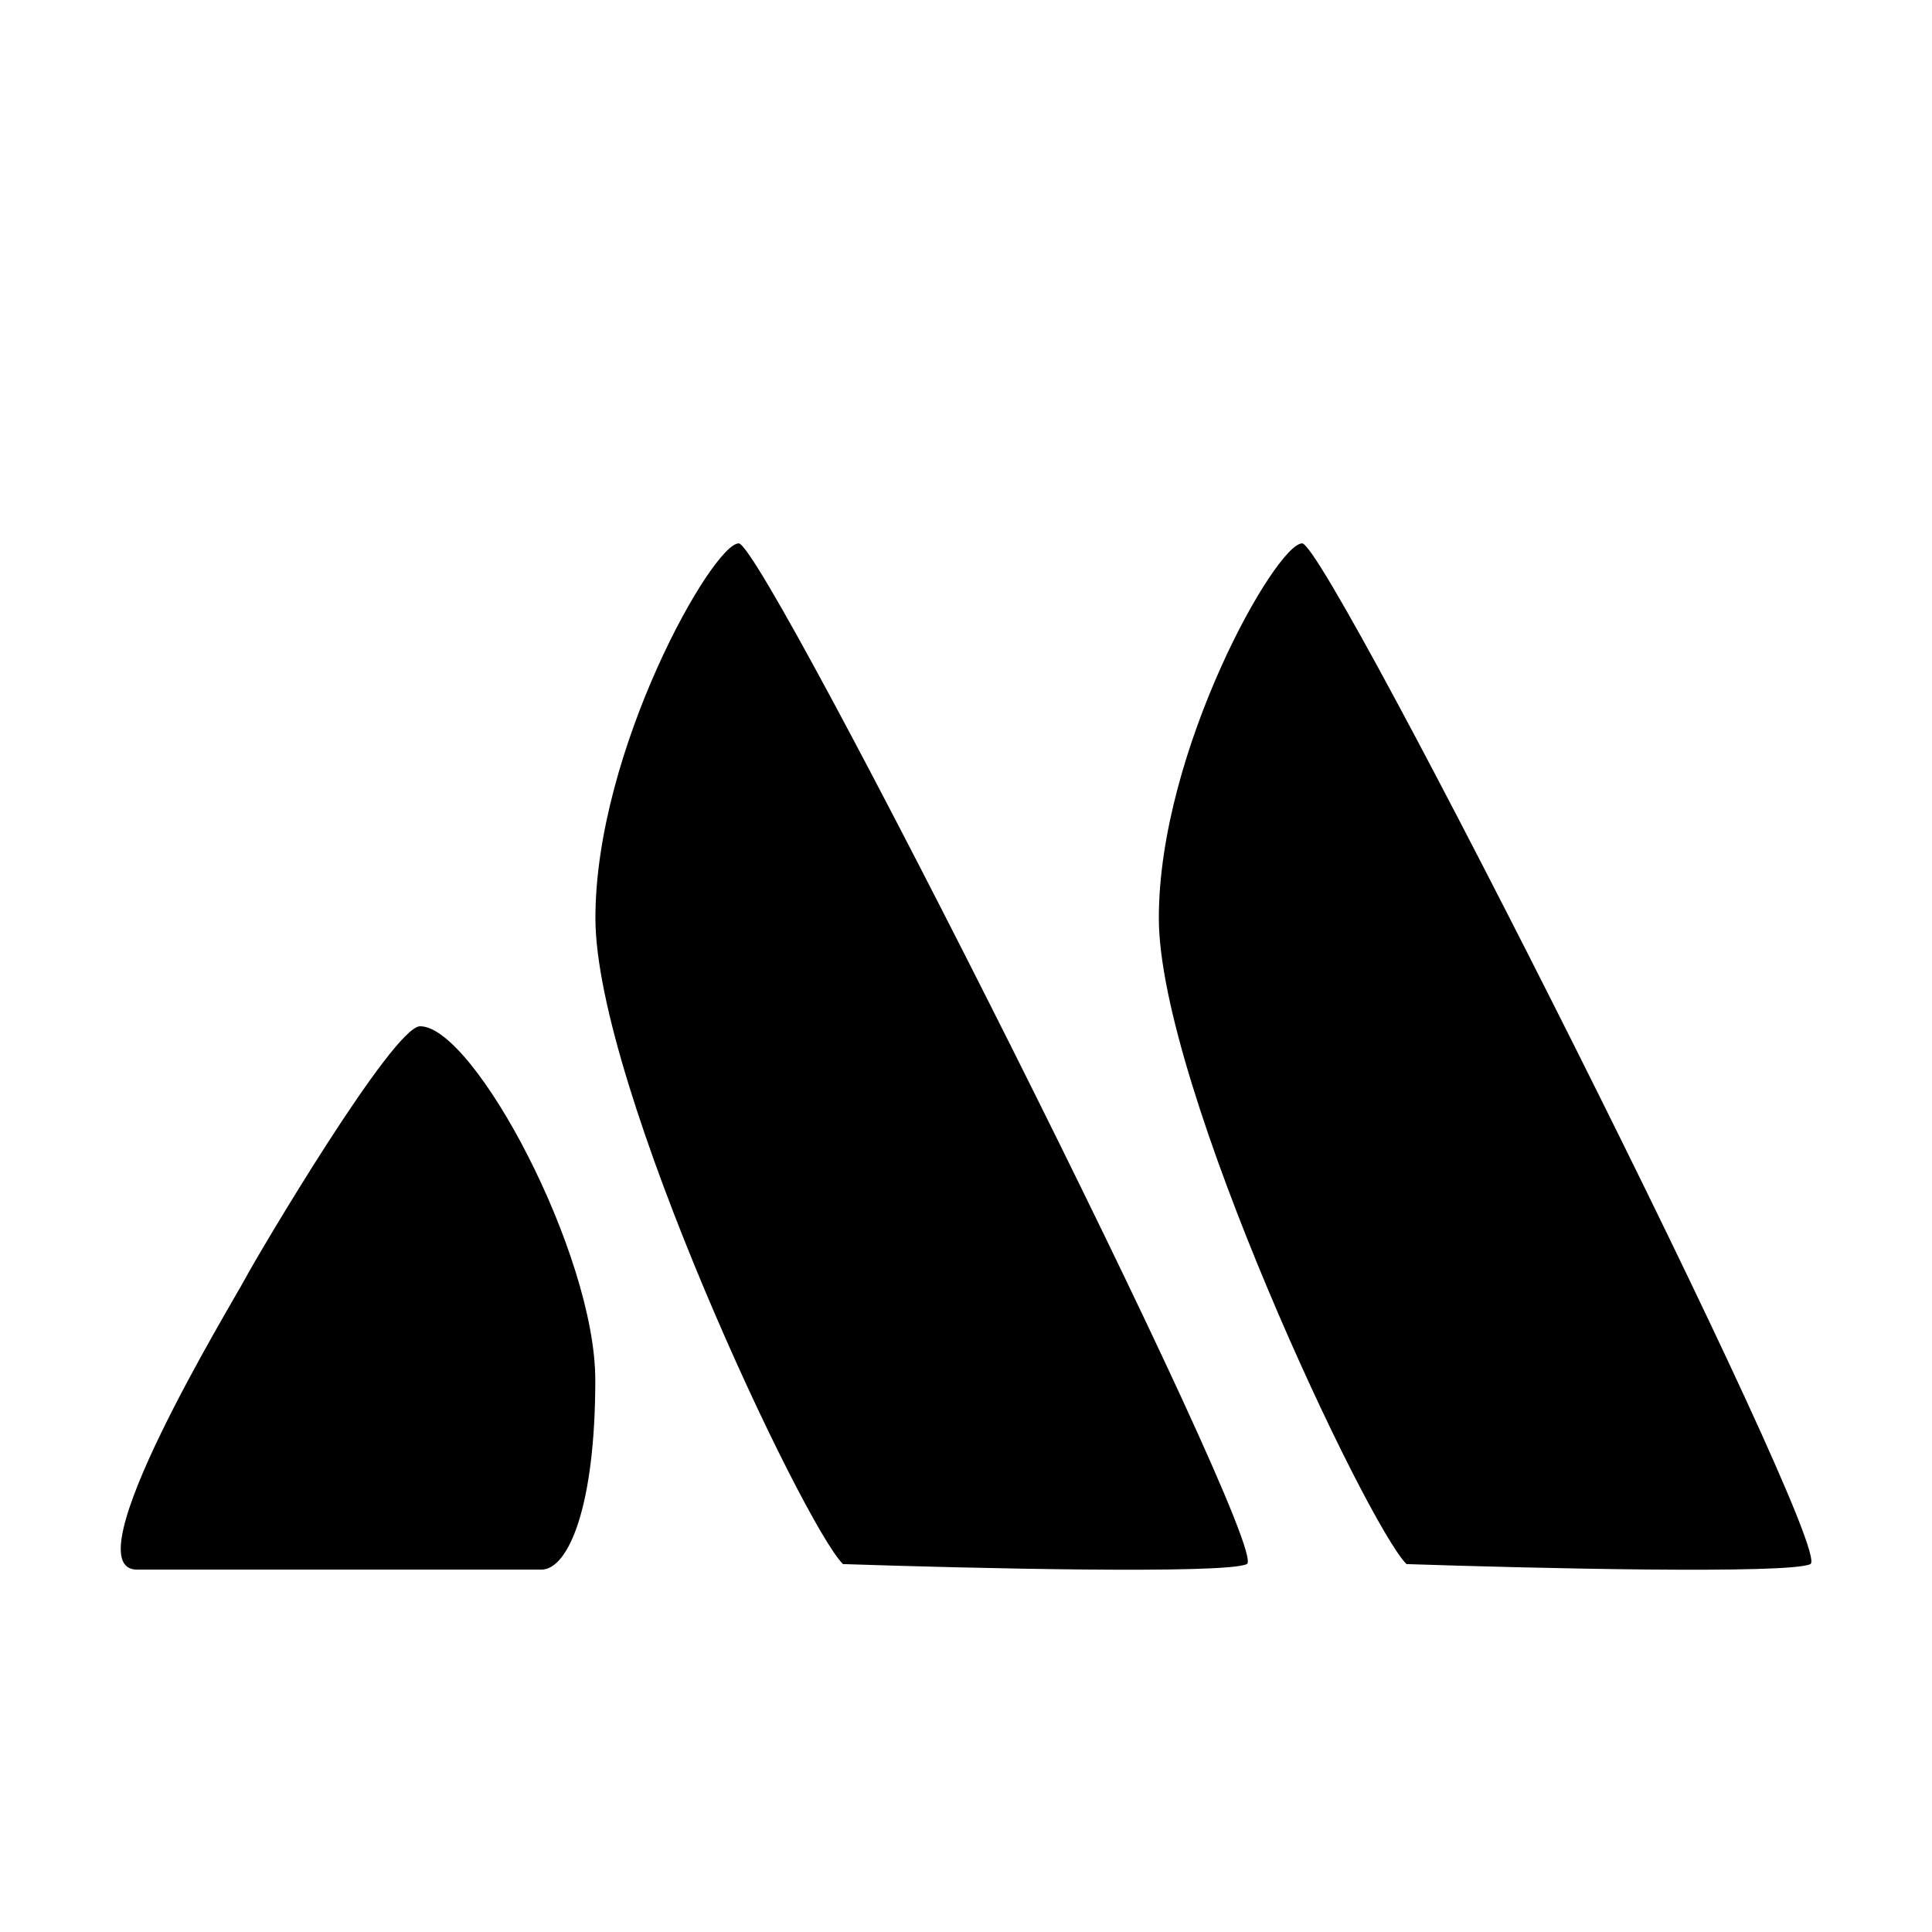 <svg width="16" height="16" viewBox="0 0 16 16" fill="none" xmlns="http://www.w3.org/2000/svg">
<path d="M10.326 12.953C10.153 13.038 8.024 12.988 6.981 12.953C6.657 12.632 4.931 8.994 4.931 7.603C4.931 6.212 5.902 4.5 6.118 4.5C6.333 4.5 10.542 12.846 10.326 12.953Z" fill="black"/>
<path d="M4.93 11.429C4.93 10.383 3.925 8.499 3.479 8.499C3.256 8.499 2.14 10.383 2.029 10.592C1.917 10.801 0.578 12.999 1.135 12.999H4.483C4.707 12.999 4.93 12.476 4.93 11.429Z" fill="black"/>
<path d="M14.993 12.953C14.82 13.038 12.691 12.988 11.648 12.953C11.324 12.632 9.597 8.994 9.597 7.603C9.597 6.212 10.568 4.5 10.784 4.5C11 4.5 15.209 12.846 14.993 12.953Z" fill="black"/>
</svg>
